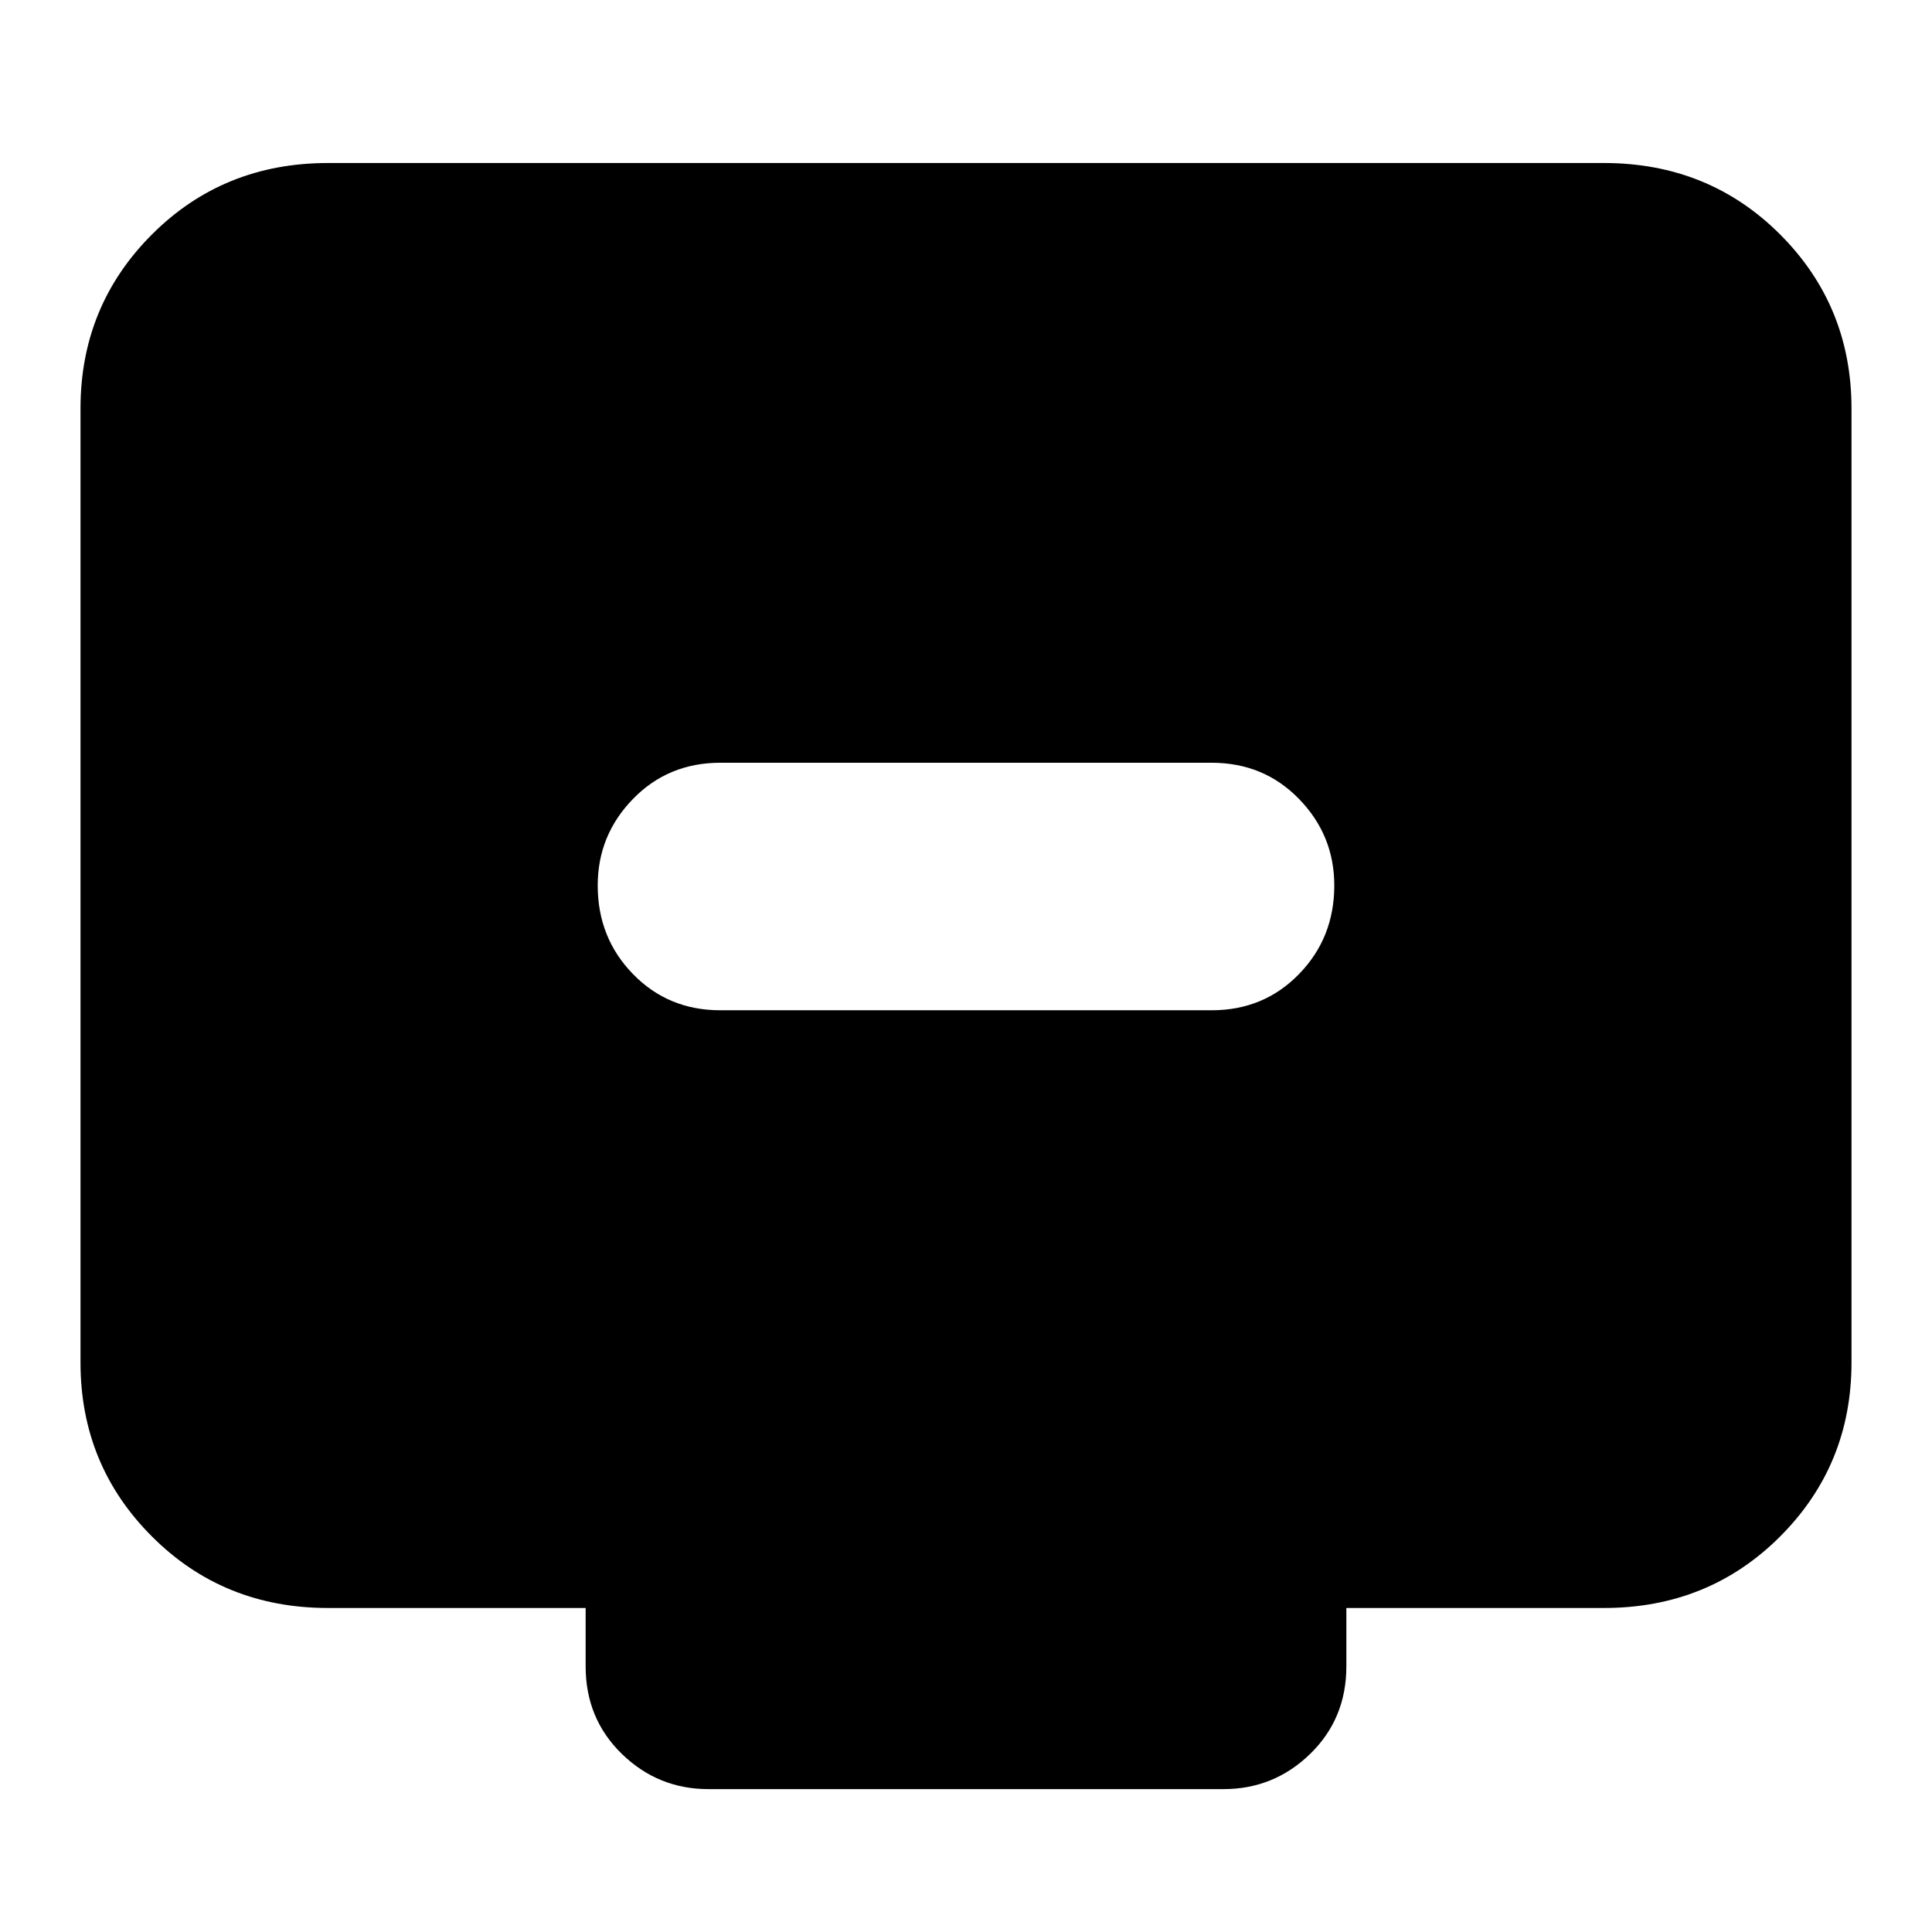 <svg xmlns="http://www.w3.org/2000/svg" height="24" width="24"><path d="M8.95 12.55H15.05Q15.7 12.55 16.137 12.1Q16.575 11.65 16.575 11Q16.575 10.375 16.137 9.925Q15.7 9.475 15.05 9.475H8.95Q8.3 9.475 7.863 9.925Q7.425 10.375 7.425 11Q7.425 11.65 7.863 12.1Q8.3 12.55 8.95 12.55ZM8.8 22.225Q8.175 22.225 7.725 21.788Q7.275 21.35 7.275 20.7V19.975H4.075Q2.775 19.975 1.888 19.087Q1 18.2 1 16.925V5.075Q1 3.8 1.888 2.912Q2.775 2.025 4.075 2.025H19.925Q21.225 2.025 22.113 2.912Q23 3.8 23 5.075V16.925Q23 18.2 22.113 19.087Q21.225 19.975 19.925 19.975H16.725V20.7Q16.725 21.35 16.275 21.788Q15.825 22.225 15.2 22.225Z"/></svg>